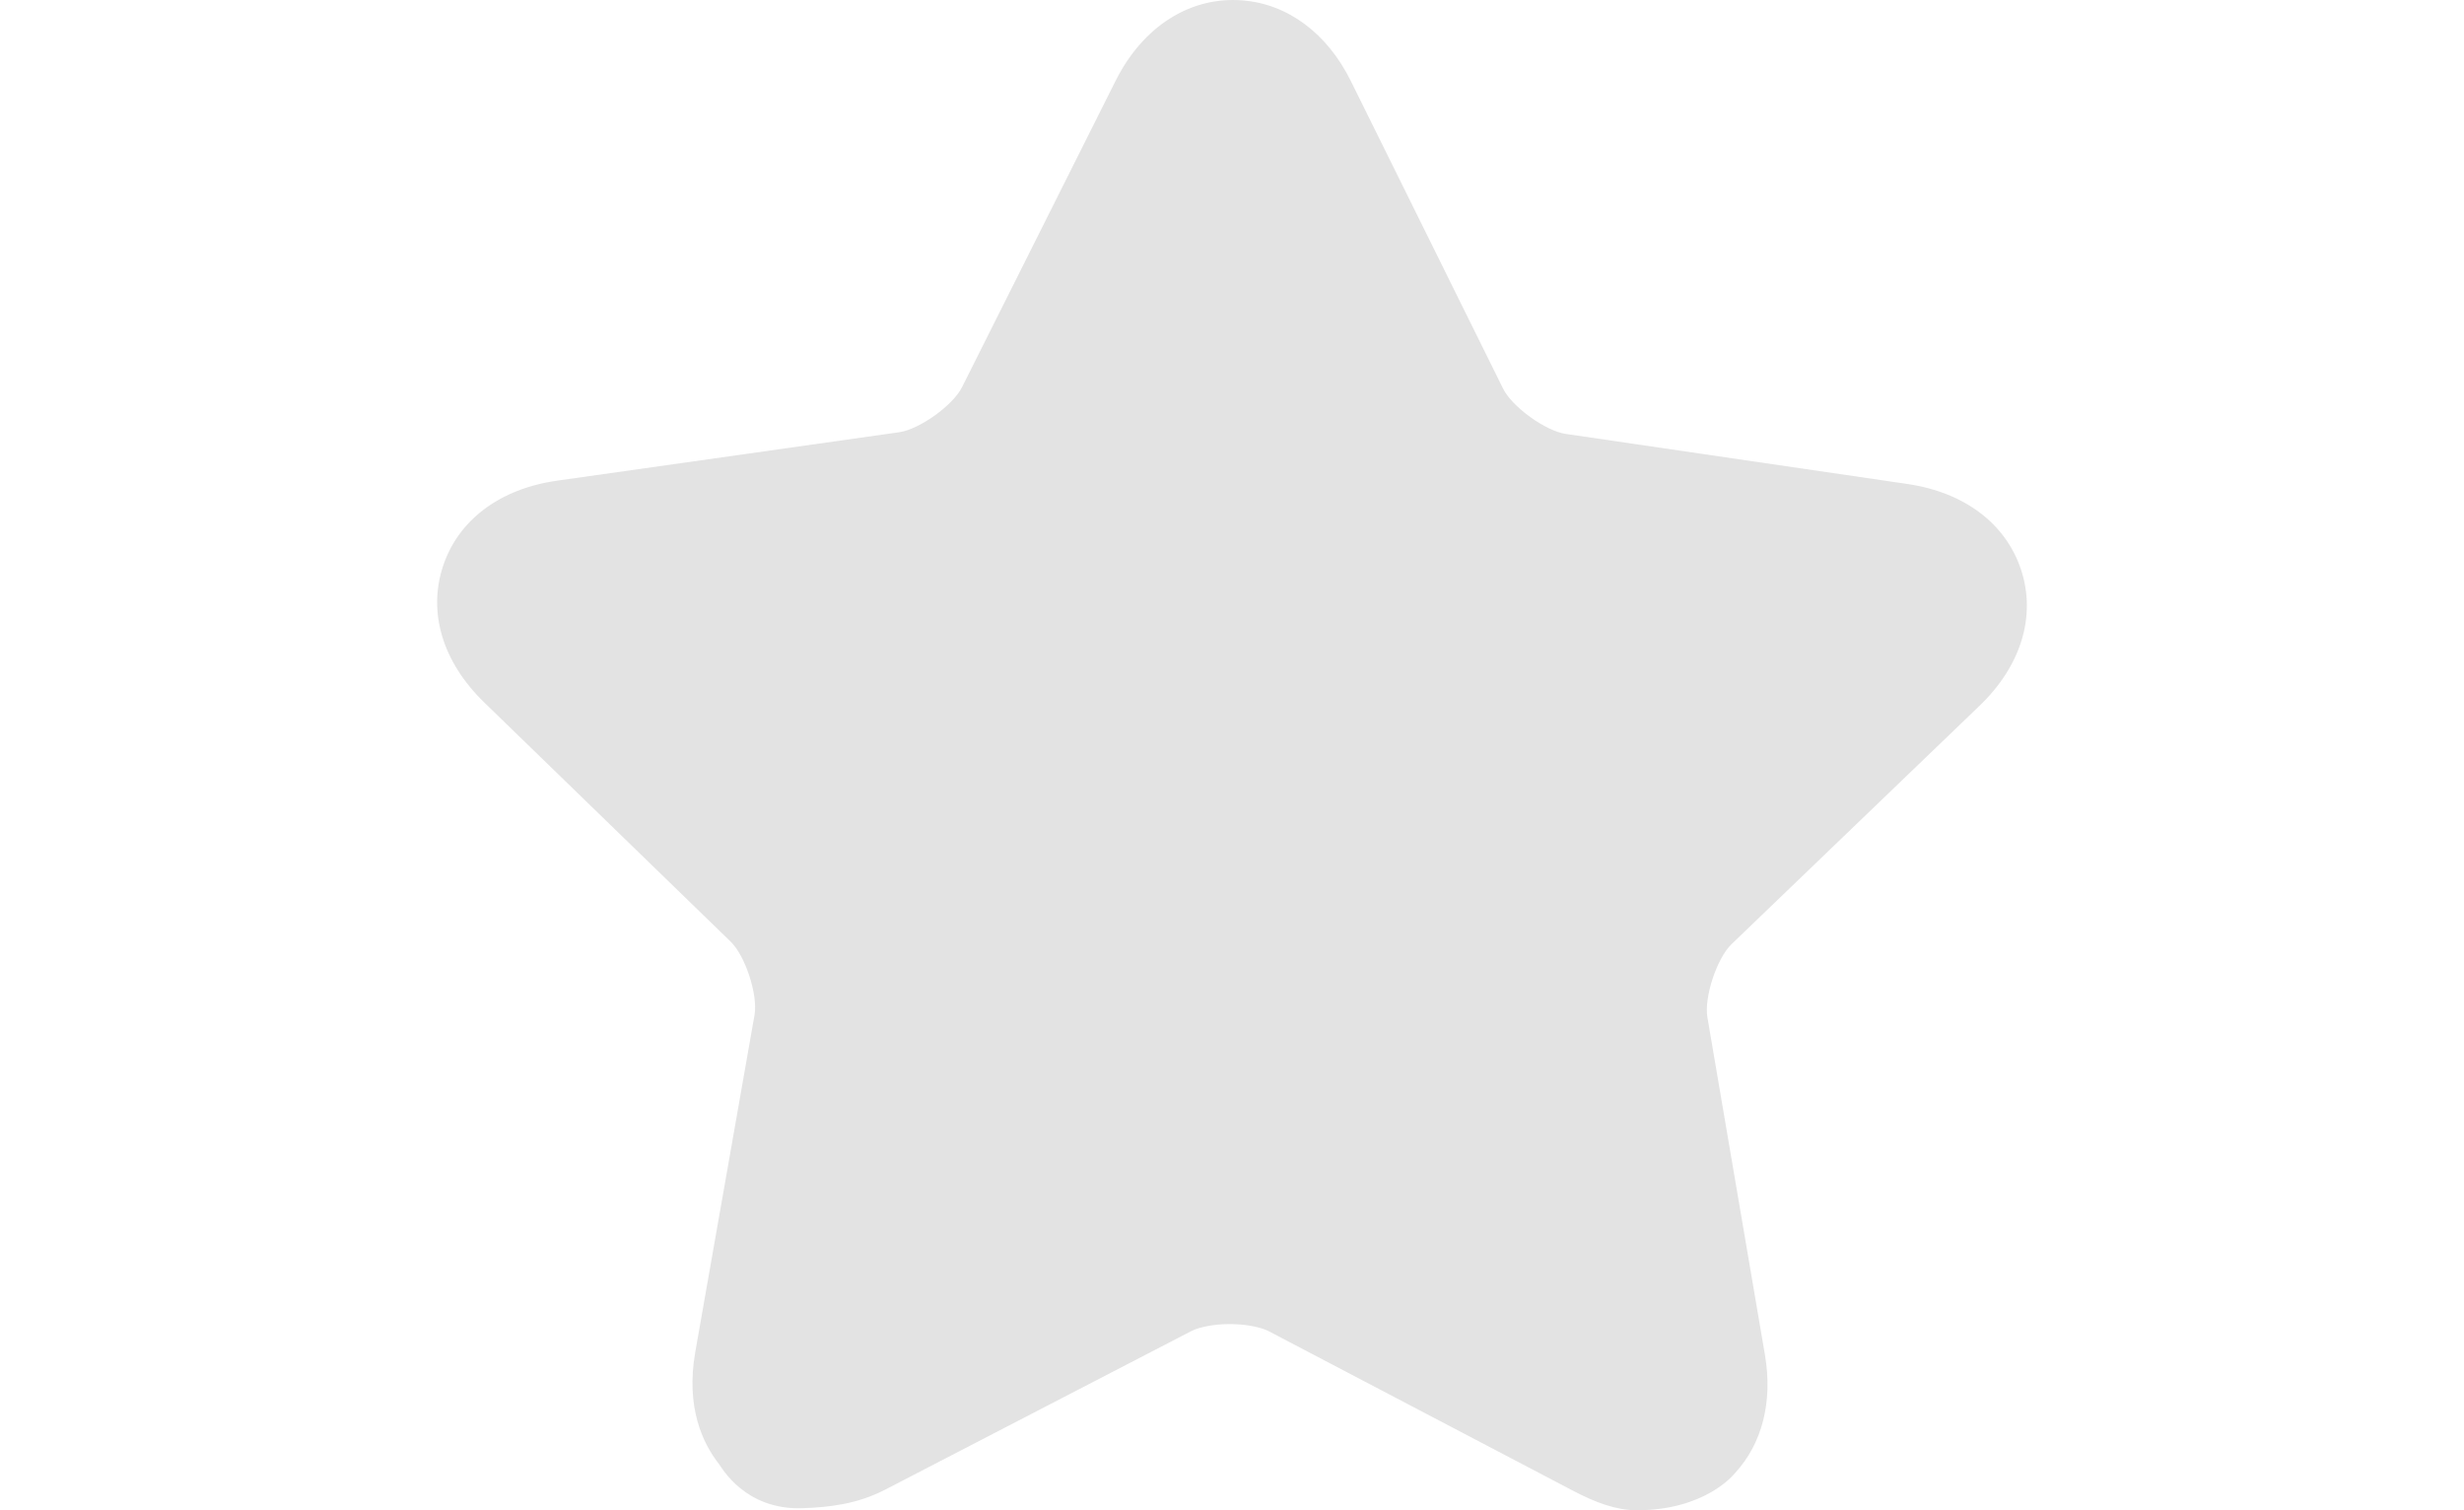 <svg width="31" height="19" viewBox="0 0 20 19" fill="none" xmlns="http://www.w3.org/2000/svg">
<path fill-rule="evenodd" clip-rule="evenodd" d="M19.405 8.879L16.285 11.878C16.1 12.056 15.938 12.546 15.981 12.798L16.705 17.046C16.805 17.634 16.671 18.162 16.327 18.534C16.314 18.549 15.954 19 15.092 19C14.831 19 14.568 18.899 14.307 18.763L10.465 16.749C10.403 16.716 10.275 16.677 10.101 16.663C9.832 16.641 9.594 16.691 9.488 16.746L5.636 18.741C5.286 18.922 4.937 18.962 4.598 18.974C3.871 19 3.579 18.46 3.544 18.416C3.341 18.157 3.126 17.704 3.247 17.012L3.993 12.768C4.037 12.516 3.877 12.025 3.693 11.847L0.588 8.833C0.069 8.328 -0.119 7.705 0.074 7.122C0.266 6.541 0.79 6.149 1.51 6.047L5.812 5.438C6.067 5.402 6.49 5.1 6.604 4.87L8.537 1.014C8.881 0.33 9.476 -0.047 10.131 0.005C10.702 0.049 11.199 0.42 11.496 1.021L13.41 4.888C13.523 5.118 13.944 5.422 14.199 5.459L18.499 6.089C19.218 6.195 19.739 6.59 19.929 7.173C20.118 7.755 19.927 8.378 19.405 8.879Z" fill="#E3E3E3"/>
</svg>
